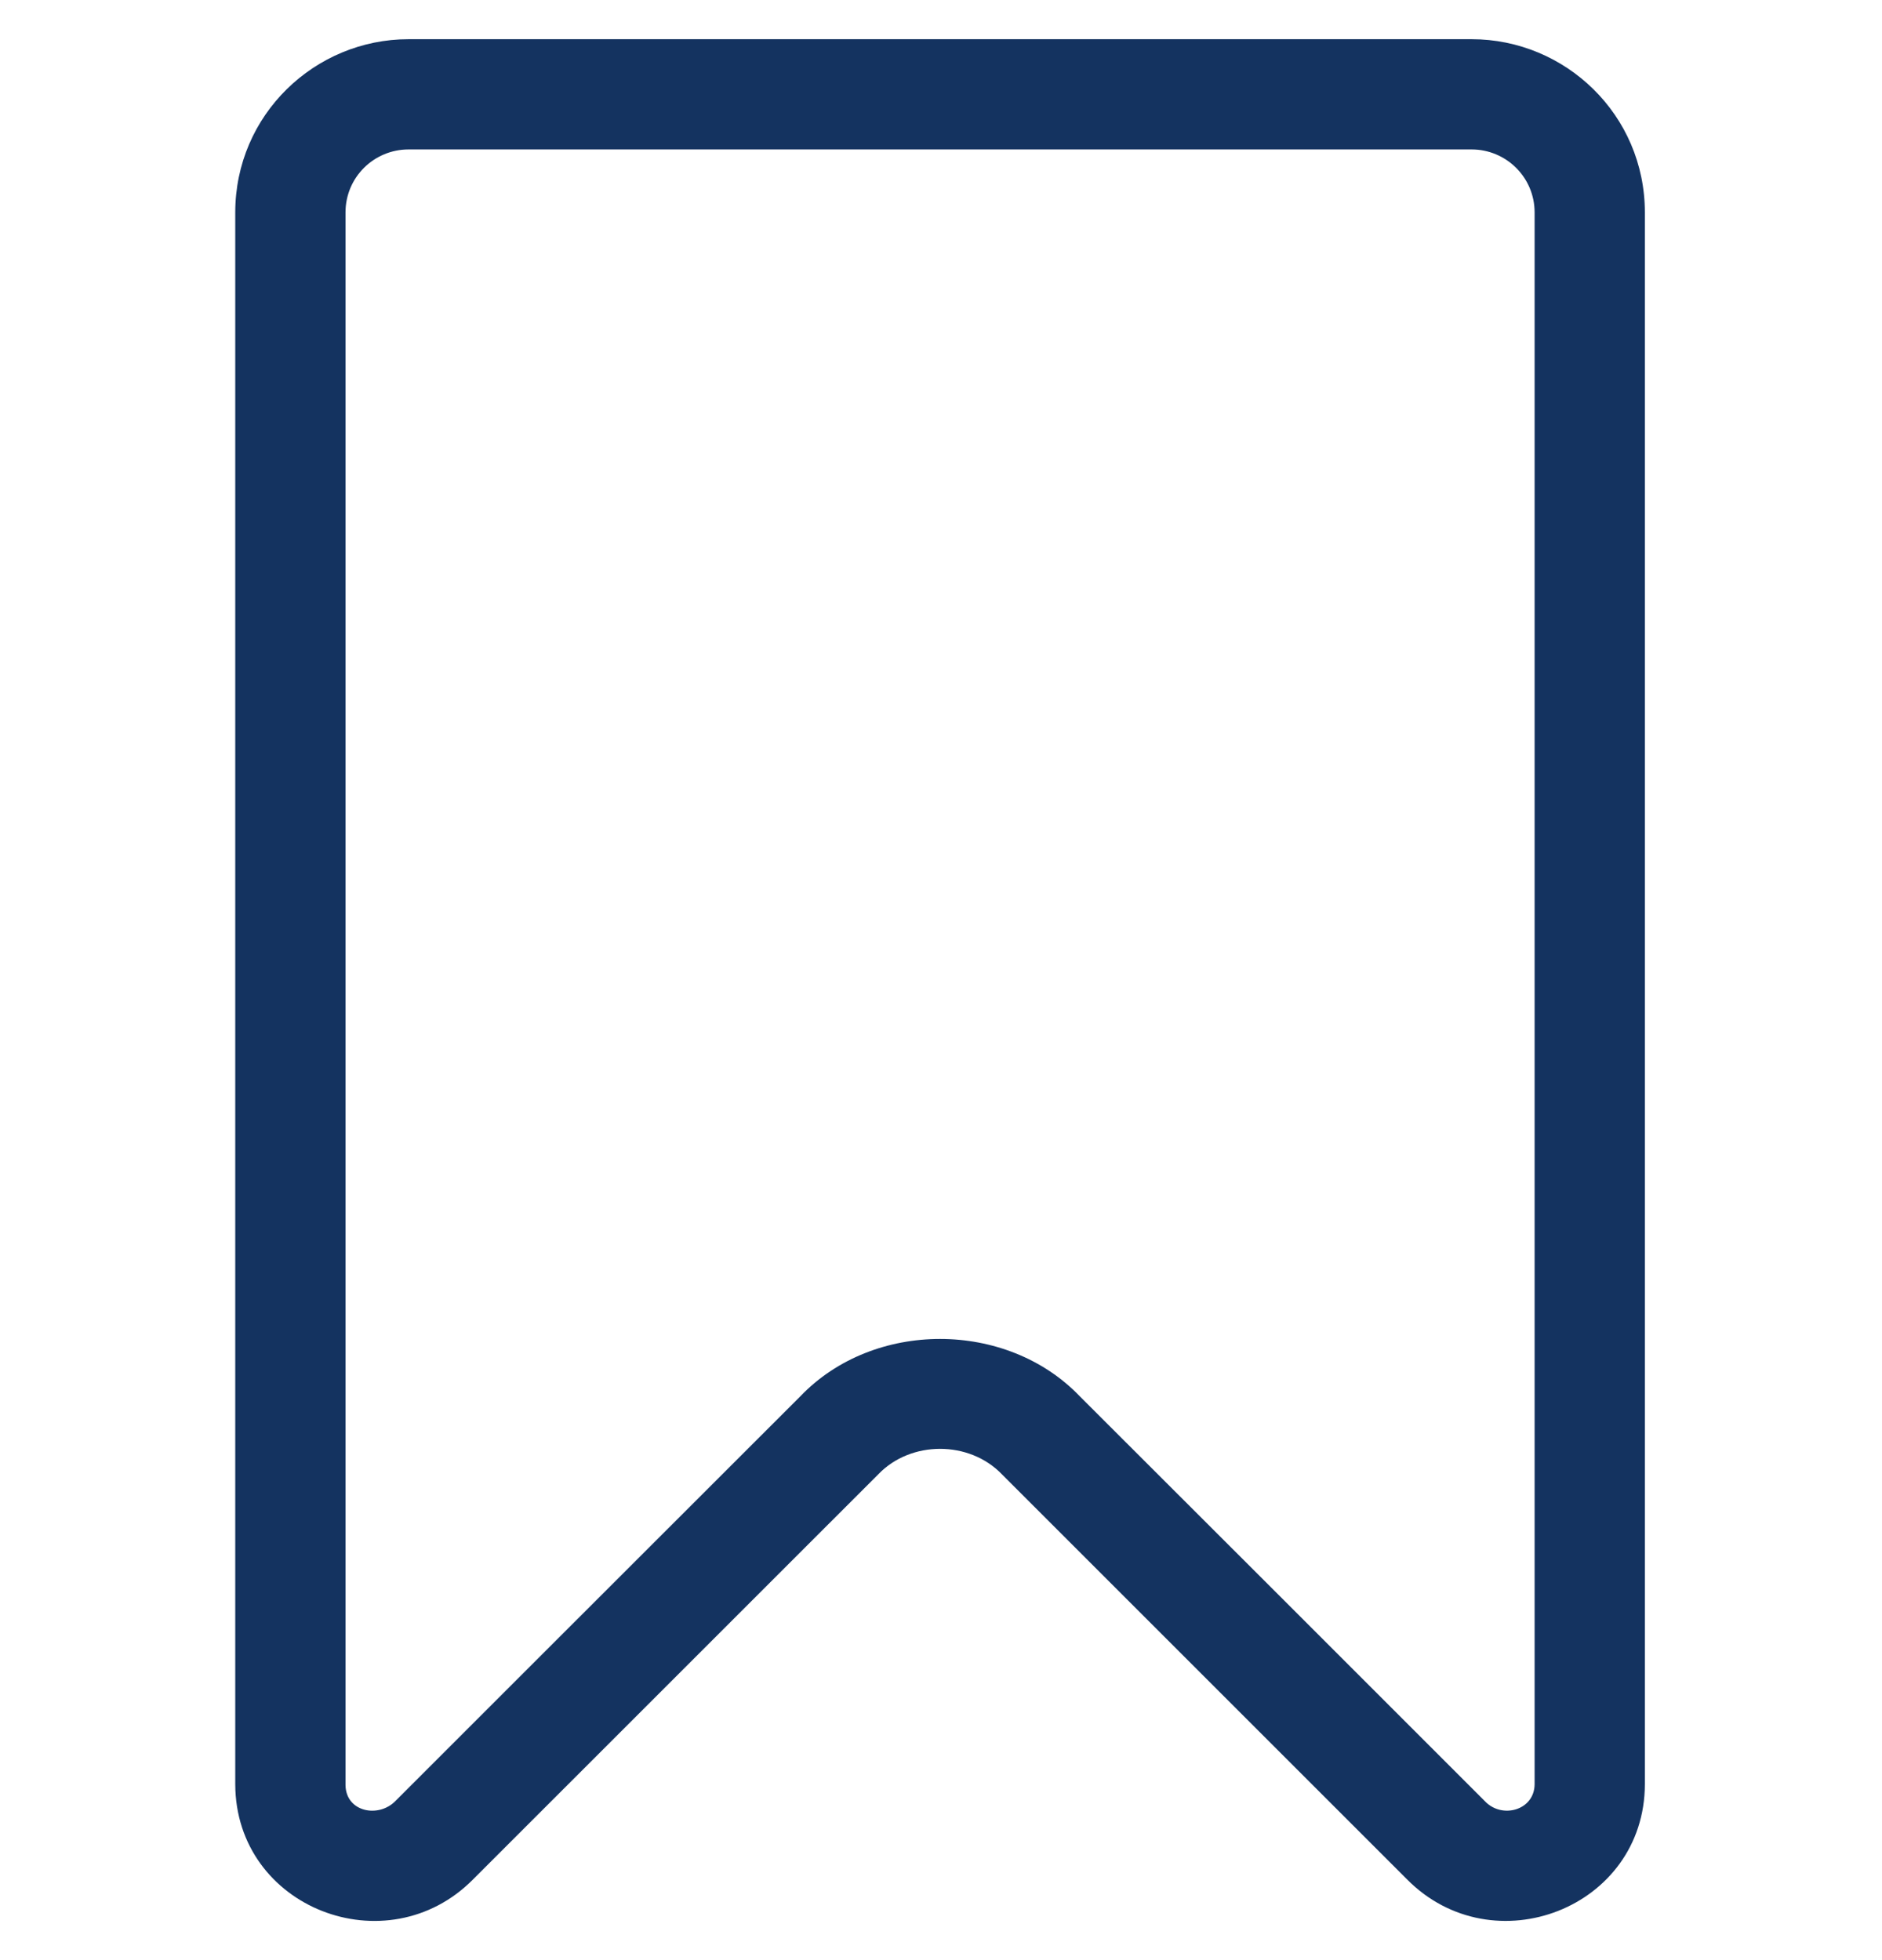<svg width="24" height="25" viewBox="0 0 24 25" fill="none" xmlns="http://www.w3.org/2000/svg">
<g clip-path="url(#clip0_324_474)">
<path d="M18.767 0.5H5.21C4.015 0.5 3 1.464 3 2.71V22.756C3.004 24.338 4.935 25.08 6.033 23.97L11.201 18.803C11.615 18.371 12.361 18.371 12.776 18.803L17.943 23.97C19.042 25.08 20.973 24.337 20.976 22.756V2.71C20.976 1.464 19.962 0.5 18.767 0.5V0.5ZM19.57 22.756C19.568 23.091 19.152 23.202 18.937 22.974C17.904 21.94 14.958 18.994 13.771 17.81C12.838 16.834 11.14 16.833 10.207 17.808C9.388 18.626 7.783 20.23 6.518 21.495L5.047 22.966C4.835 23.191 4.413 23.116 4.406 22.769V2.71C4.406 2.26 4.77 1.906 5.21 1.906H18.767C19.205 1.906 19.57 2.26 19.57 2.71V22.756Z" fill="#143360"/>
</g>
<defs>
<clipPath id="clip0_324_474">
<rect width="24" height="24" fill="white" transform="translate(0 0.5)"/>
</clipPath>
</defs>
</svg>

